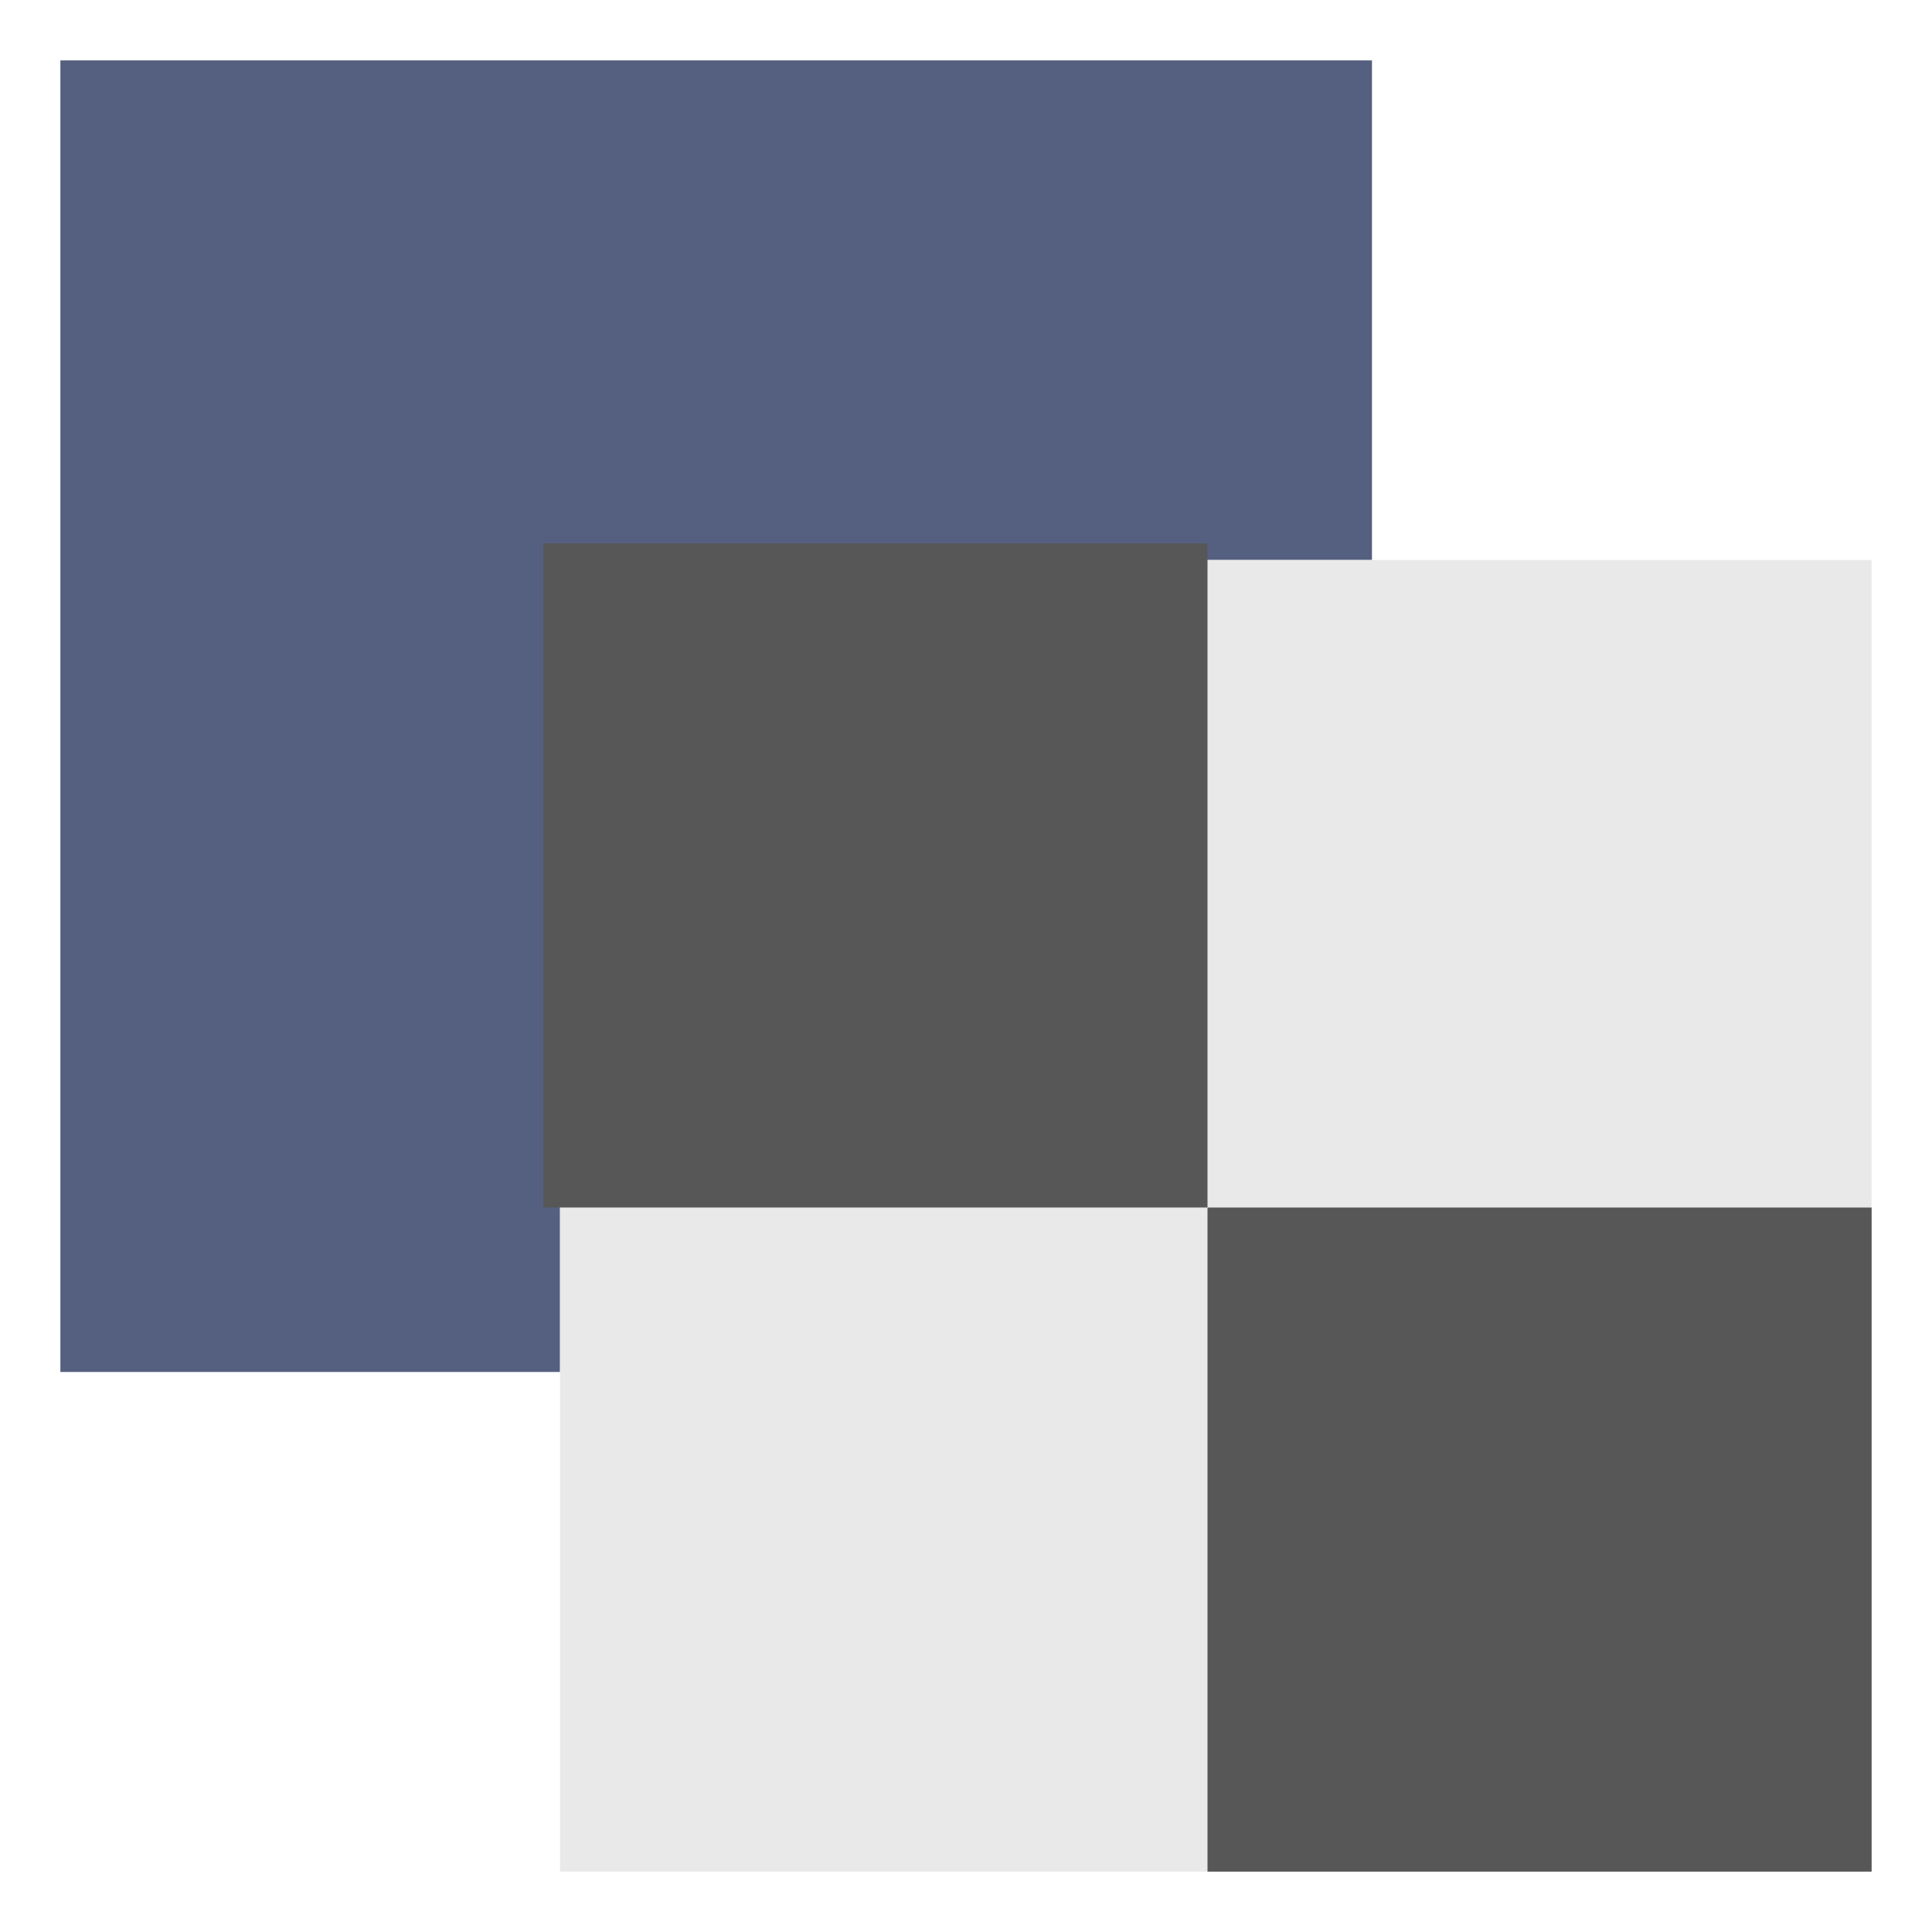 <svg width="32" height="32" viewBox="0 0 32 32" fill="none" xmlns="http://www.w3.org/2000/svg">
<g clip-path="url(#clip0_110_1148)">
<path d="M22.724 9.276V1H1V22.724H9.276V9.276H22.724Z" fill="#556080"/>
<path d="M9.276 9.276V22.724V31H31V9.276H9.276Z" fill="#E9E9E9"/>
<path d="M9 9V15.809V20H20V9H9Z" fill="#575757"/>
<path d="M20 20V26.809V31H31V20H20Z" fill="#575757"/>
</g>
<defs>
<clipPath id="clip0_110_1148">
<rect width="30" height="30" fill="white" transform="translate(1 1)"/>
</clipPath>
</defs>
</svg>
